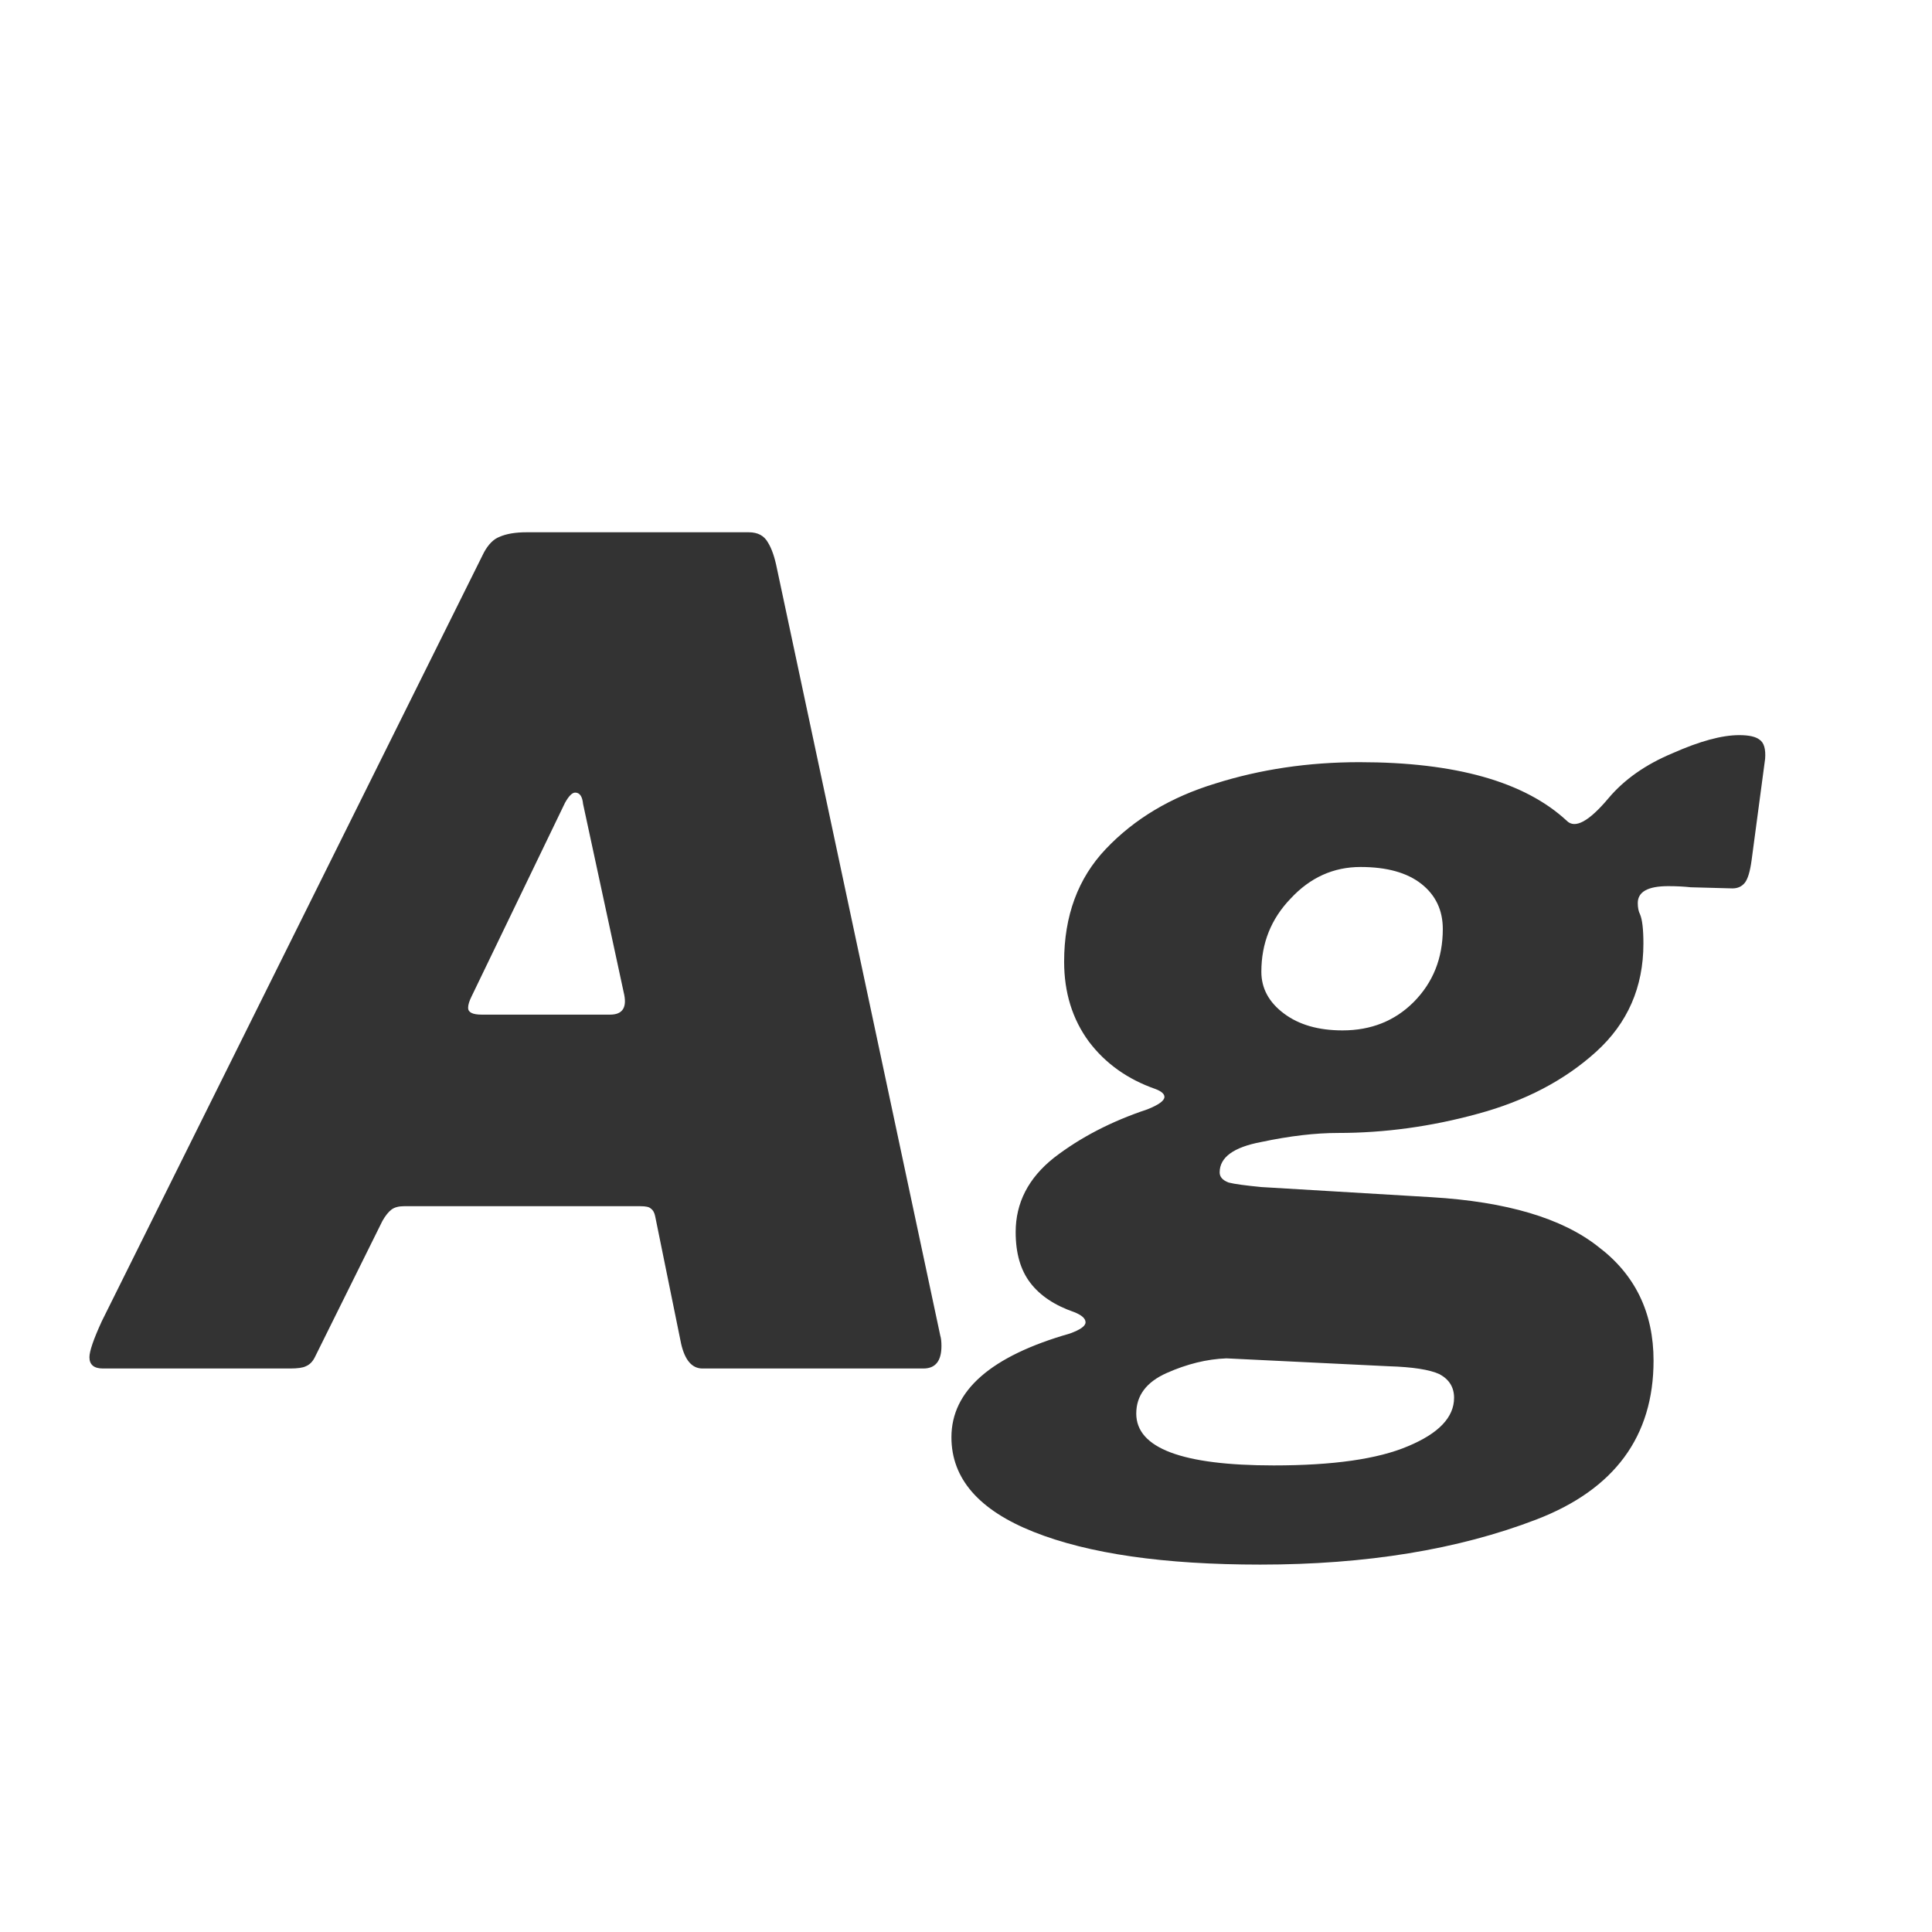 <svg width="24" height="24" viewBox="0 0 24 24" fill="none" xmlns="http://www.w3.org/2000/svg">
<path d="M1.279 17C1.167 17 1.111 16.953 1.111 16.86C1.111 16.785 1.162 16.636 1.265 16.412L6.011 6.864C6.067 6.761 6.132 6.696 6.207 6.668C6.291 6.631 6.403 6.612 6.543 6.612H9.301C9.413 6.612 9.492 6.654 9.539 6.738C9.586 6.813 9.623 6.92 9.651 7.06L11.681 16.594C11.69 16.622 11.695 16.664 11.695 16.72C11.695 16.907 11.62 17 11.471 17H8.727C8.596 17 8.508 16.897 8.461 16.692L8.139 15.11C8.13 15.063 8.111 15.031 8.083 15.012C8.064 14.993 8.022 14.984 7.957 14.984H5.017C4.952 14.984 4.9 14.998 4.863 15.026C4.826 15.054 4.788 15.101 4.751 15.166L3.911 16.86C3.883 16.916 3.846 16.953 3.799 16.972C3.762 16.991 3.696 17 3.603 17H1.279ZM7.579 12.604C7.738 12.604 7.794 12.511 7.747 12.324L7.243 9.986C7.234 9.893 7.201 9.846 7.145 9.846C7.108 9.846 7.066 9.888 7.019 9.972L5.857 12.38C5.829 12.436 5.815 12.483 5.815 12.52C5.815 12.576 5.871 12.604 5.983 12.604H7.579ZM15.655 19.436C14.46 19.436 13.522 19.301 12.841 19.03C12.159 18.759 11.819 18.367 11.819 17.854C11.819 17.275 12.309 16.846 13.289 16.566C13.419 16.519 13.485 16.473 13.485 16.426C13.485 16.379 13.438 16.337 13.345 16.3C13.102 16.216 12.92 16.095 12.799 15.936C12.677 15.777 12.617 15.567 12.617 15.306C12.617 14.942 12.775 14.634 13.093 14.382C13.419 14.13 13.807 13.929 14.255 13.78C14.395 13.724 14.465 13.673 14.465 13.626C14.465 13.589 14.427 13.556 14.353 13.528C14.007 13.407 13.732 13.211 13.527 12.94C13.321 12.66 13.219 12.329 13.219 11.946C13.219 11.377 13.391 10.91 13.737 10.546C14.091 10.173 14.544 9.902 15.095 9.734C15.655 9.557 16.252 9.468 16.887 9.468C18.081 9.468 18.94 9.711 19.463 10.196C19.565 10.299 19.738 10.205 19.981 9.916C20.177 9.683 20.443 9.496 20.779 9.356C21.115 9.207 21.39 9.132 21.605 9.132C21.726 9.132 21.81 9.151 21.857 9.188C21.913 9.225 21.936 9.305 21.927 9.426L21.759 10.686C21.74 10.826 21.712 10.919 21.675 10.966C21.637 11.013 21.586 11.036 21.521 11.036L21.003 11.022C20.919 11.013 20.825 11.008 20.723 11.008C20.471 11.008 20.345 11.078 20.345 11.218C20.345 11.274 20.354 11.321 20.373 11.358C20.401 11.423 20.415 11.545 20.415 11.722C20.415 12.263 20.219 12.711 19.827 13.066C19.435 13.421 18.945 13.677 18.357 13.836C17.778 13.995 17.199 14.074 16.621 14.074C16.341 14.074 16.023 14.111 15.669 14.186C15.323 14.251 15.151 14.377 15.151 14.564C15.151 14.62 15.188 14.662 15.263 14.69C15.337 14.709 15.473 14.727 15.669 14.746L17.783 14.872C18.716 14.928 19.407 15.133 19.855 15.488C20.312 15.833 20.541 16.305 20.541 16.902C20.541 17.845 20.055 18.503 19.085 18.876C18.114 19.249 16.971 19.436 15.655 19.436ZM16.677 12.8C17.031 12.8 17.325 12.683 17.559 12.45C17.801 12.207 17.923 11.904 17.923 11.54C17.923 11.307 17.834 11.12 17.657 10.98C17.479 10.84 17.227 10.77 16.901 10.77C16.565 10.77 16.275 10.901 16.033 11.162C15.79 11.414 15.669 11.717 15.669 12.072C15.669 12.277 15.762 12.45 15.949 12.59C16.135 12.73 16.378 12.8 16.677 12.8ZM15.823 18.204C16.56 18.204 17.115 18.125 17.489 17.966C17.871 17.807 18.063 17.607 18.063 17.364C18.063 17.233 18.002 17.135 17.881 17.07C17.759 17.014 17.549 16.981 17.251 16.972L15.235 16.874C14.992 16.883 14.745 16.944 14.493 17.056C14.241 17.168 14.115 17.336 14.115 17.56C14.115 17.989 14.684 18.204 15.823 18.204Z" fill="#333333"/>
</svg>
